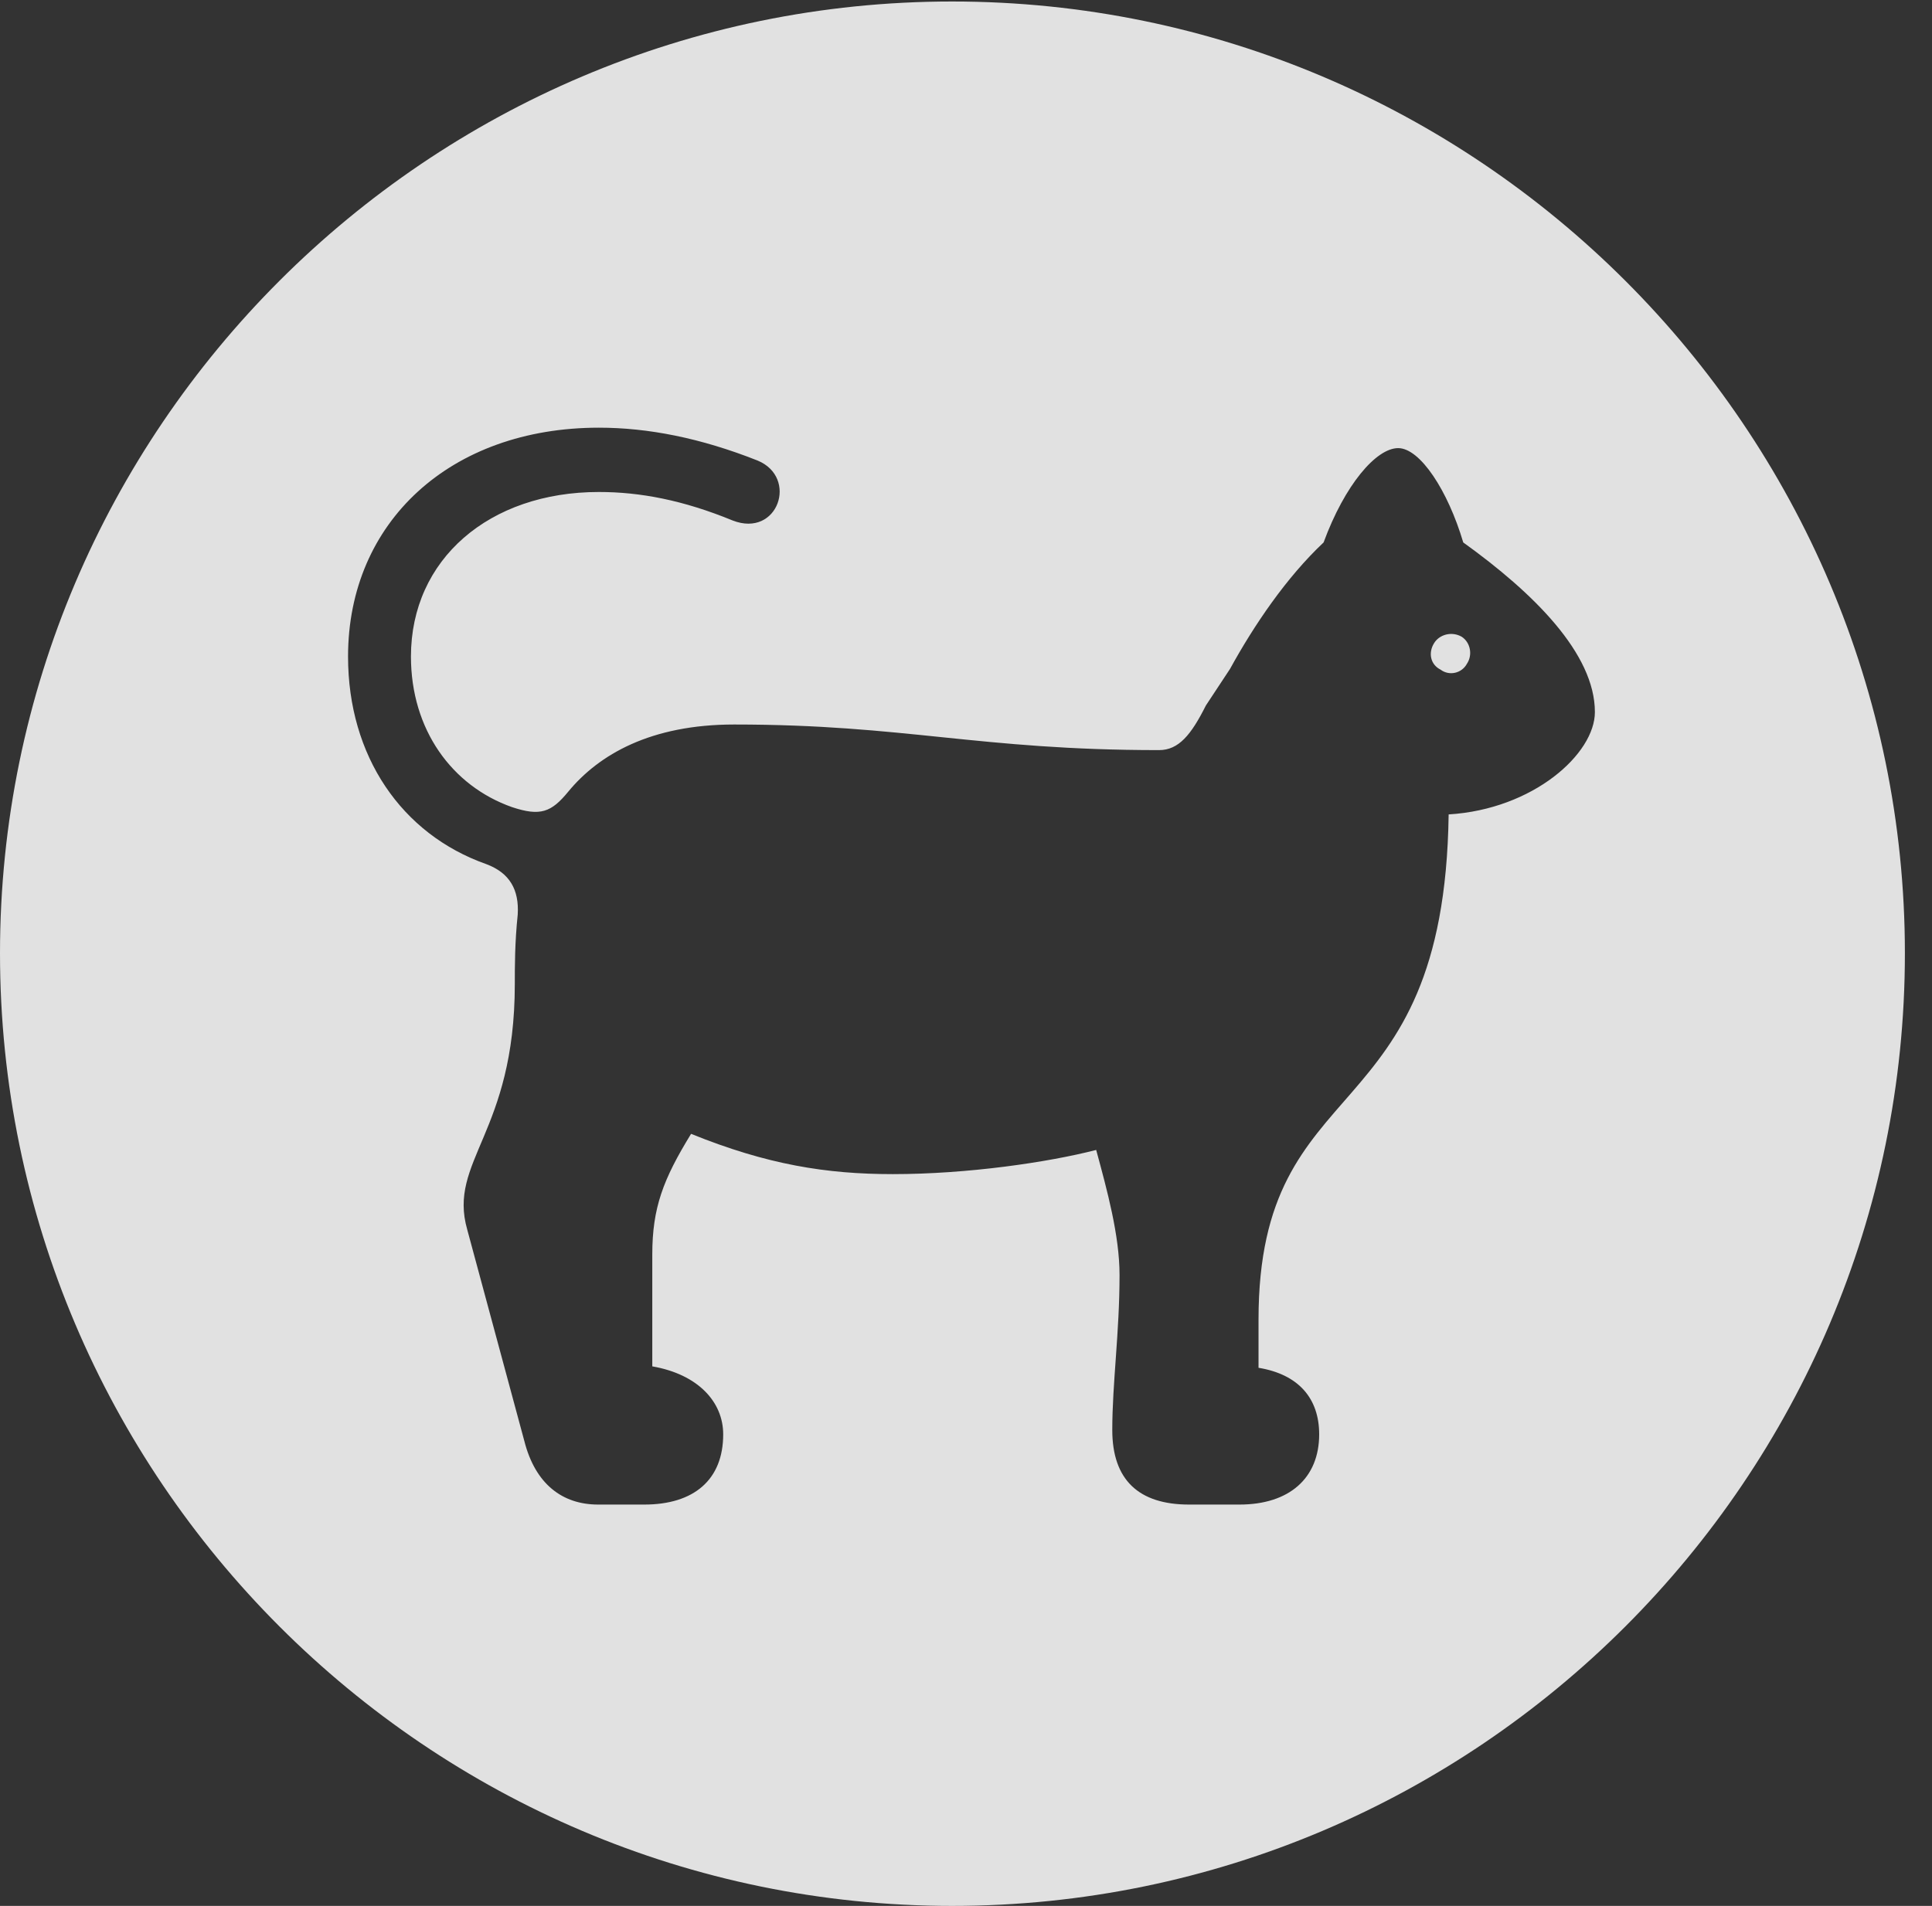 <?xml version="1.0" encoding="UTF-8"?>
<!--Generator: Apple Native CoreSVG 326-->
<!DOCTYPE svg
PUBLIC "-//W3C//DTD SVG 1.1//EN"
       "http://www.w3.org/Graphics/SVG/1.1/DTD/svg11.dtd">
<svg version="1.1" xmlns="http://www.w3.org/2000/svg" xmlns:xlink="http://www.w3.org/1999/xlink" viewBox="0 0 25.801 25.459">
 <rect x="0" y="0" width="25.801" height="25.459" fill="#333333" stroke="none"/>
 <g>
  <rect height="25.459" opacity="0" width="25.801" x="0" y="0"/>
  <path d="M25.439 12.734C25.439 19.746 19.727 25.459 12.715 25.459C5.713 25.459 0 19.746 0 12.734C0 5.732 5.713 0.02 12.715 0.02C19.727 0.02 25.439 5.732 25.439 12.734ZM4.648 8.77C4.648 10.098 5.361 11.143 6.494 11.543C6.807 11.66 6.934 11.885 6.914 12.217C6.875 12.588 6.875 12.91 6.875 13.145C6.875 15.137 5.977 15.508 6.24 16.426L7.002 19.248C7.148 19.824 7.51 20.098 7.988 20.098L8.604 20.098C9.268 20.098 9.658 19.766 9.658 19.16C9.658 18.73 9.326 18.359 8.711 18.252L8.711 16.758C8.711 16.133 8.857 15.752 9.229 15.146C10.244 15.557 11.035 15.684 11.924 15.684C12.92 15.684 13.994 15.527 14.639 15.361C14.785 15.898 14.951 16.504 14.951 17.031C14.951 17.803 14.854 18.477 14.854 19.102C14.854 19.766 15.205 20.098 15.879 20.098L16.553 20.098C17.217 20.098 17.617 19.746 17.617 19.16C17.617 18.682 17.344 18.359 16.807 18.271L16.807 17.627C16.807 14.229 19.287 15.176 19.346 10.879C20.479 10.81 21.299 10.068 21.299 9.512C21.299 8.73 20.479 7.92 19.541 7.246C19.336 6.553 18.965 5.986 18.672 5.986C18.379 5.986 17.959 6.475 17.676 7.246C17.178 7.715 16.748 8.35 16.426 8.936L16.104 9.424C15.908 9.814 15.742 10.02 15.479 10.02C13.066 10.02 12.09 9.678 9.805 9.678C8.691 9.678 7.998 10.078 7.588 10.576C7.363 10.85 7.217 10.908 6.836 10.781C6.035 10.498 5.488 9.746 5.488 8.77C5.488 7.471 6.533 6.572 7.998 6.572C8.545 6.572 9.121 6.68 9.785 6.953C10.391 7.188 10.664 6.377 10.117 6.152C9.355 5.85 8.652 5.713 7.998 5.713C6.016 5.713 4.648 6.973 4.648 8.77ZM19.521 8.506C19.639 8.584 19.668 8.75 19.59 8.867C19.521 8.994 19.355 9.033 19.238 8.945C19.102 8.877 19.072 8.721 19.15 8.594C19.219 8.477 19.385 8.428 19.521 8.506Z" fill="white" fill-opacity="0.85"/>
 </g>
</svg>
